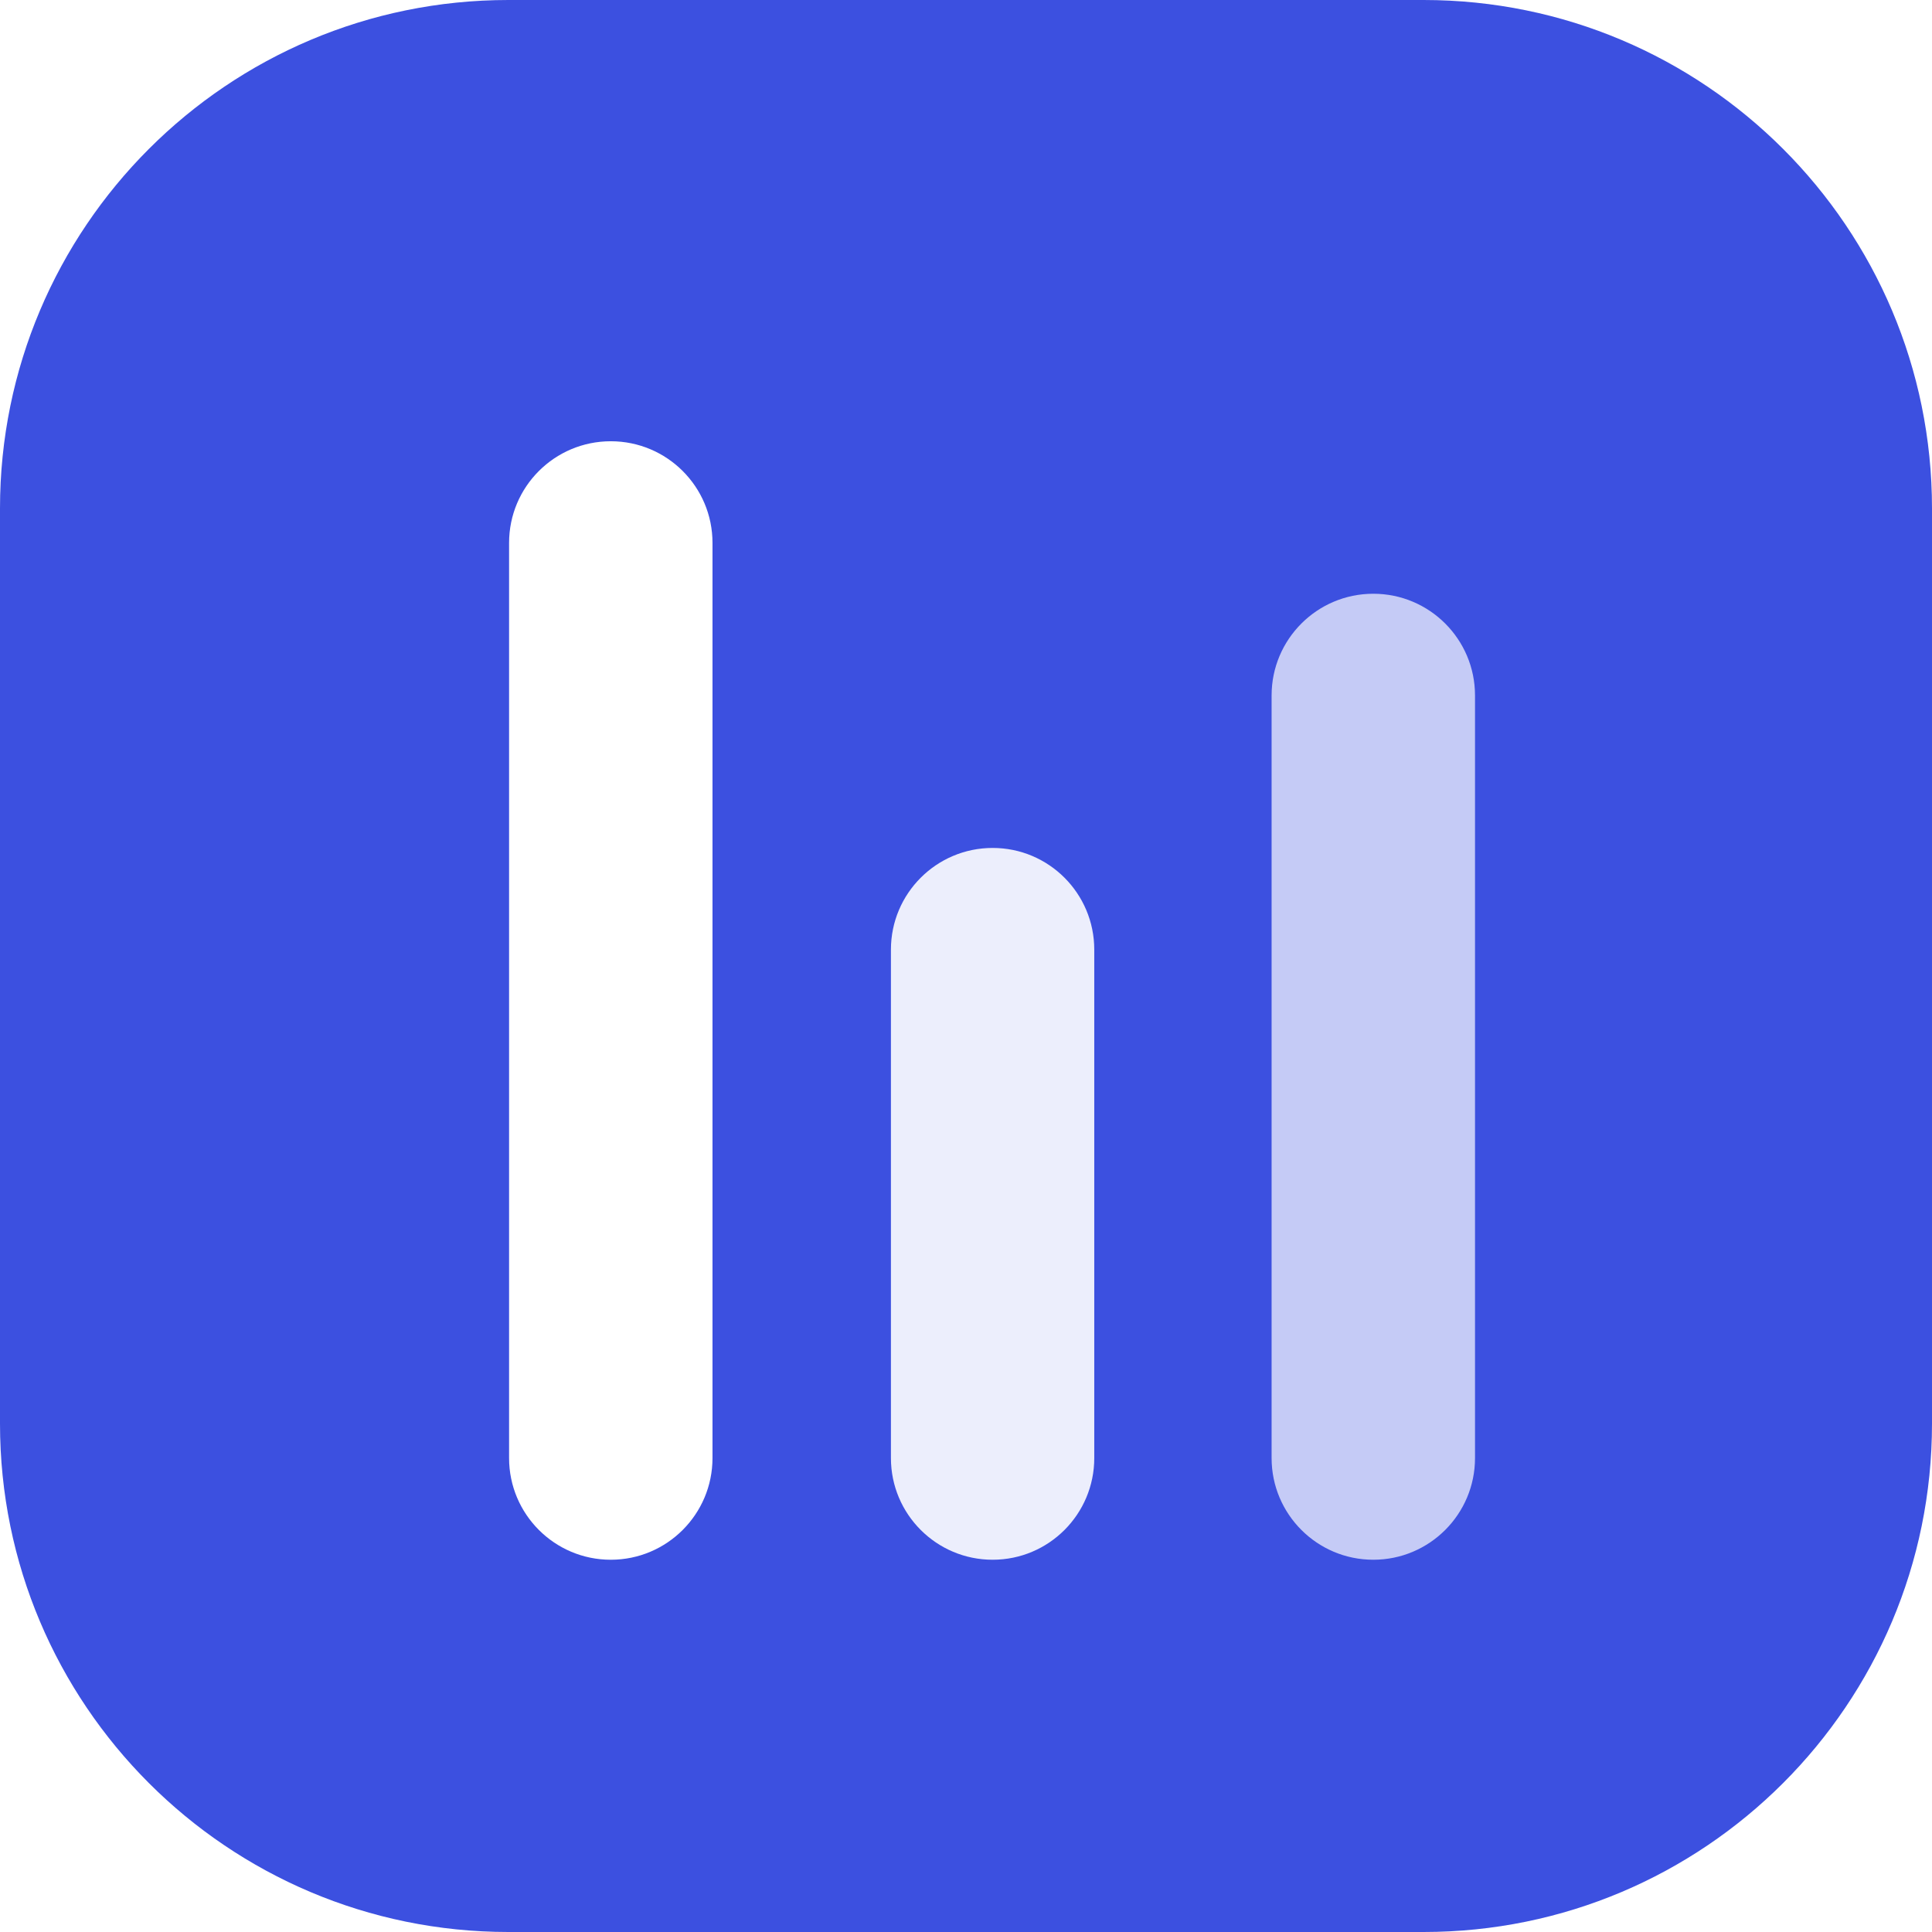 <svg width="28" height="28" viewBox="0 0 28 28" fill="none" xmlns="http://www.w3.org/2000/svg">
<path d="M0 7.368C0 3.299 3.299 0 7.368 0H20.632C24.701 0 28 3.299 28 7.368V20.632C28 24.701 24.701 28 20.632 28H7.368C3.299 28 0 24.701 0 20.632V7.368Z" fill="#3C50E0"/>
<g filter="url(#filter0_d_1_24)">
<path d="M7.378 7.368C7.378 6.554 8.038 5.895 8.852 5.895C9.666 5.895 10.326 6.554 10.326 7.368V20.631C10.326 21.445 9.666 22.105 8.852 22.105C8.038 22.105 7.378 21.445 7.378 20.631V7.368Z" fill="white"/>
</g>
<g opacity="0.9" filter="url(#filter1_d_1_24)">
<path d="M12.912 13.263C12.912 12.449 13.572 11.789 14.386 11.789C15.2 11.789 15.859 12.449 15.859 13.263V20.631C15.859 21.445 15.2 22.105 14.386 22.105C13.572 22.105 12.912 21.445 12.912 20.631V13.263Z" fill="white"/>
</g>
<g opacity="0.7" filter="url(#filter2_d_1_24)">
<path d="M18.429 9.579C18.429 8.765 19.089 8.105 19.903 8.105C20.717 8.105 21.377 8.765 21.377 9.579V20.631C21.377 21.445 20.717 22.105 19.903 22.105C19.089 22.105 18.429 21.445 18.429 20.631V9.579Z" fill="white"/>
</g>
<defs>
<filter id="filter0_d_1_24" x="6.378" y="5.395" width="4.947" height="18.21" filterUnits="userSpaceOnUse" color-interpolation-filters="sRGB">
<feFlood flood-opacity="0" result="BackgroundImageFix"/>
<feColorMatrix in="SourceAlpha" type="matrix" values="0 0 0 0 0 0 0 0 0 0 0 0 0 0 0 0 0 0 127 0" result="hardAlpha"/>
<feOffset dy="0.5"/>
<feGaussianBlur stdDeviation="0.5"/>
<feComposite in2="hardAlpha" operator="out"/>
<feColorMatrix type="matrix" values="0 0 0 0 0 0 0 0 0 0 0 0 0 0 0 0 0 0 0.12 0"/>
<feBlend mode="normal" in2="BackgroundImageFix" result="effect1_dropShadow_1_24"/>
<feBlend mode="normal" in="SourceGraphic" in2="effect1_dropShadow_1_24" result="shape"/>
</filter>
<filter id="filter1_d_1_24" x="11.912" y="11.289" width="4.947" height="12.316" filterUnits="userSpaceOnUse" color-interpolation-filters="sRGB">
<feFlood flood-opacity="0" result="BackgroundImageFix"/>
<feColorMatrix in="SourceAlpha" type="matrix" values="0 0 0 0 0 0 0 0 0 0 0 0 0 0 0 0 0 0 127 0" result="hardAlpha"/>
<feOffset dy="0.5"/>
<feGaussianBlur stdDeviation="0.5"/>
<feComposite in2="hardAlpha" operator="out"/>
<feColorMatrix type="matrix" values="0 0 0 0 0 0 0 0 0 0 0 0 0 0 0 0 0 0 0.12 0"/>
<feBlend mode="normal" in2="BackgroundImageFix" result="effect1_dropShadow_1_24"/>
<feBlend mode="normal" in="SourceGraphic" in2="effect1_dropShadow_1_24" result="shape"/>
</filter>
<filter id="filter2_d_1_24" x="17.429" y="7.605" width="4.947" height="16" filterUnits="userSpaceOnUse" color-interpolation-filters="sRGB">
<feFlood flood-opacity="0" result="BackgroundImageFix"/>
<feColorMatrix in="SourceAlpha" type="matrix" values="0 0 0 0 0 0 0 0 0 0 0 0 0 0 0 0 0 0 127 0" result="hardAlpha"/>
<feOffset dy="0.5"/>
<feGaussianBlur stdDeviation="0.5"/>
<feComposite in2="hardAlpha" operator="out"/>
<feColorMatrix type="matrix" values="0 0 0 0 0 0 0 0 0 0 0 0 0 0 0 0 0 0 0.12 0"/>
<feBlend mode="normal" in2="BackgroundImageFix" result="effect1_dropShadow_1_24"/>
<feBlend mode="normal" in="SourceGraphic" in2="effect1_dropShadow_1_24" result="shape"/>
</filter>
</defs>
</svg>
